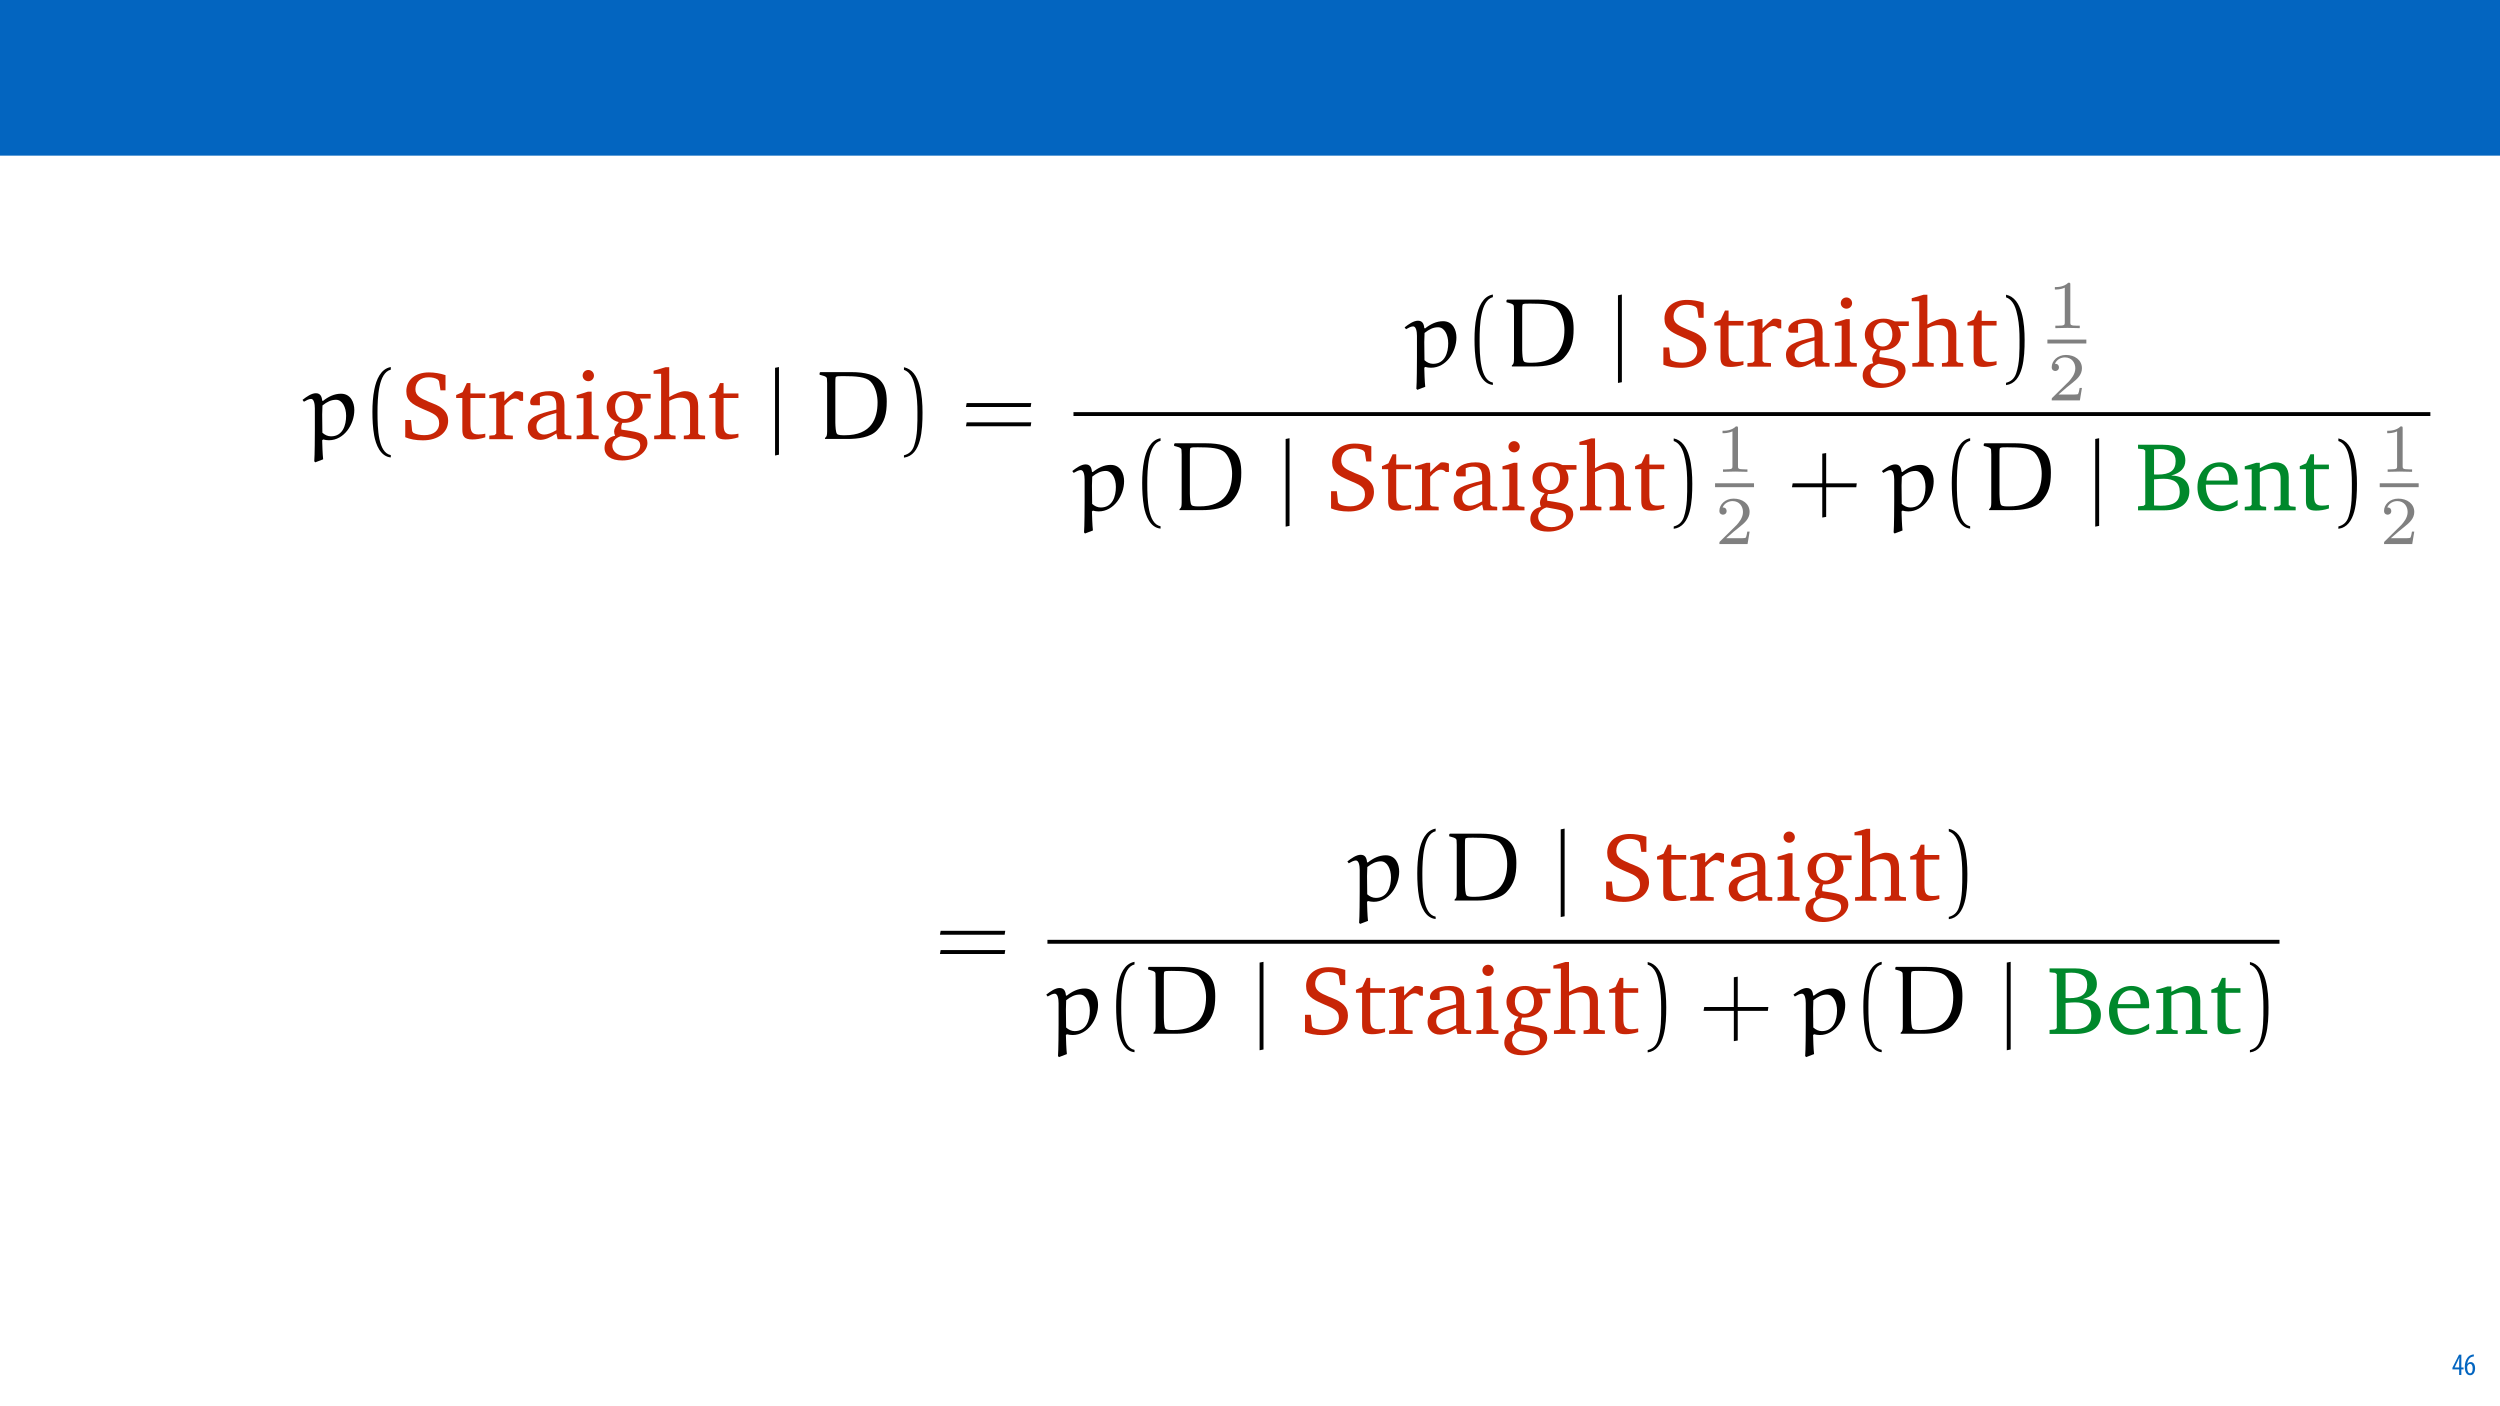 <?xml version="1.0" encoding="UTF-8"?>
<svg xmlns="http://www.w3.org/2000/svg" xmlns:xlink="http://www.w3.org/1999/xlink" width="1920pt" height="1080pt" viewBox="0 0 1920 1080" version="1.1">
<defs>
<g>
<symbol overflow="visible" id="glyph0-0">
<path style="stroke:none;" d="M 0 0 L 12 0 L 12 -16.797 L 0 -16.797 Z M 6 -9.484 L 1.922 -15.594 L 10.078 -15.594 Z M 6.719 -8.406 L 10.797 -14.516 L 10.797 -2.281 Z M 1.922 -1.203 L 6 -7.312 L 10.078 -1.203 Z M 1.203 -14.516 L 5.281 -8.406 L 1.203 -2.281 Z M 1.203 -14.516 "/>
</symbol>
<symbol overflow="visible" id="glyph0-1">
<path style="stroke:none;" d="M 7.297 0 L 7.297 -4.297 L 9 -4.297 L 9 -5.812 L 7.297 -5.812 L 7.297 -15.594 L 5.5 -15.594 L 0.438 -5.547 L 0.438 -4.297 L 5.609 -4.297 L 5.609 0 Z M 2.188 -5.812 L 2.188 -5.859 L 4.344 -10.344 C 4.797 -11.297 5.141 -12.047 5.656 -13.297 L 5.766 -13.297 C 5.688 -12.266 5.609 -11.297 5.609 -10.219 L 5.609 -5.812 Z M 2.188 -5.812 "/>
</symbol>
<symbol overflow="visible" id="glyph0-2">
<path style="stroke:none;" d="M 7.656 -15.797 C 7.391 -15.766 6.984 -15.75 6.484 -15.641 C 5.141 -15.359 3.641 -14.5 2.719 -13.172 C 1.484 -11.516 0.703 -9.172 0.703 -6.141 C 0.703 -2.562 2.062 0.188 4.781 0.188 C 7.266 0.188 8.609 -2.188 8.609 -5.141 C 8.609 -8.109 7.25 -9.938 5.25 -9.938 C 4.078 -9.938 3.219 -9.344 2.609 -8.453 L 2.547 -8.453 C 2.922 -10.844 3.953 -13.438 6.547 -14.062 C 7.016 -14.156 7.344 -14.203 7.656 -14.234 Z M 4.781 -1.25 C 3.531 -1.25 2.547 -2.719 2.516 -5.906 C 2.516 -6.359 2.594 -6.672 2.656 -6.844 C 3.125 -7.984 3.906 -8.516 4.688 -8.516 C 5.953 -8.516 6.766 -7.344 6.766 -4.984 C 6.766 -2.281 5.828 -1.25 4.781 -1.25 Z M 4.781 -1.25 "/>
</symbol>
<symbol overflow="visible" id="glyph1-0">
<path style="stroke:none;" d=""/>
</symbol>
<symbol overflow="visible" id="glyph1-1">
<path style="stroke:none;" d="M 14.938 15.469 C 14.484 11.562 14.266 4.281 14.188 0.828 L 14.938 0.219 C 16.359 0.594 17.859 0.828 19.359 0.828 C 31 0.828 38.875 -11.328 38.875 -22.375 C 38.875 -28 36.25 -34.906 28.594 -34.906 C 23.422 -34.906 18.844 -32.578 14.781 -29.344 L 14.188 -29.656 C 13.891 -32.953 12.688 -35.281 9.312 -35.281 C 6 -35.281 2.109 -32.578 -0.906 -30.172 L 0.156 -28.75 C 1.953 -29.797 4.047 -30.922 5.625 -30.922 C 7.875 -30.922 8.562 -27.016 8.562 -23.641 L 8.562 -7.062 C 8.562 -2.781 8.484 12.609 8.109 16.969 L 8.859 17.797 Z M 14.344 -4.953 C 14.344 -5.031 14.188 -12.766 14.188 -18.922 C 14.188 -19.734 14.406 -25.453 14.406 -25.891 C 17.938 -28.672 21.016 -30.25 24.844 -30.25 C 29.656 -30.25 32.578 -24.469 32.578 -17.938 C 32.578 -10.812 30.031 -2.172 20.938 -2.172 C 18.469 -2.172 16.141 -3.297 14.344 -4.953 Z M 14.344 -4.953 "/>
</symbol>
<symbol overflow="visible" id="glyph1-2">
<path style="stroke:none;" d="M 15.906 -43.156 C 15.906 -48.484 16.219 -47.734 16.969 -48.109 C 17.422 -48.344 18.688 -48.422 21.922 -48.422 C 31.75 -48.422 39.25 -47.891 42.859 -44.359 C 47.062 -40.156 48.344 -32.875 48.344 -28.297 C 48.344 -15.688 43.469 -3 23.188 -3 C 21.172 -3 18.234 -3 17.266 -3.984 C 16.141 -5.109 15.984 -9.766 15.906 -12.766 Z M 7.953 -0.156 L 25.297 -0.156 C 33.109 -0.156 42.938 -1.344 47.969 -6.828 C 53.75 -13.062 55.391 -19.359 55.391 -28.906 C 55.391 -42.188 51.125 -51.5 27.844 -51.5 L 4.359 -51.5 L 3.828 -50.891 L 3.828 -49.469 C 5.781 -48.859 9.312 -48.422 9.453 -46.531 C 9.531 -45.406 9.609 -44.219 9.609 -43.016 L 9.609 -5.938 C 9.531 -3.078 9.453 -2.031 7.953 -0.906 Z M 7.953 -0.156 "/>
</symbol>
<symbol overflow="visible" id="glyph2-0">
<path style="stroke:none;" d=""/>
</symbol>
<symbol overflow="visible" id="glyph2-1">
<path style="stroke:none;" d="M 22.594 12.234 C 12.906 10.359 12.391 -7.875 12.391 -20.562 C 12.391 -31.906 13.062 -50.969 22.594 -53.375 L 22.594 -55.391 C 14.781 -54.047 11.406 -45.484 9.984 -38.281 C 8.859 -32.656 8.484 -26.797 8.484 -21.016 C 8.484 -14.938 8.781 -8.859 9.828 -2.859 C 11.109 4.281 14.719 13.359 22.594 14.031 Z M 22.594 12.234 "/>
</symbol>
<symbol overflow="visible" id="glyph2-2">
<path style="stroke:none;" d="M 6.453 -53.219 C 12.531 -51.047 14.266 -43.984 15.391 -38.359 C 16.516 -32.578 16.812 -26.578 16.812 -20.719 C 16.812 -12.156 16.969 -3 14.266 5.031 C 12.766 9.531 9.906 11.484 6.453 12.391 L 6.453 14.188 C 19.891 12.453 20.719 -7.578 20.719 -20.422 C 20.719 -32.953 19.141 -52.625 6.453 -55.25 Z M 6.453 -53.219 "/>
</symbol>
<symbol overflow="visible" id="glyph2-3">
<path style="stroke:none;" d="M 53.75 -24.703 L 54.188 -27.703 L 4.578 -27.703 L 4.047 -24.703 Z M 53.75 -9.906 L 54.188 -12.906 L 4.578 -12.906 L 4.047 -9.906 Z M 53.75 -9.906 "/>
</symbol>
<symbol overflow="visible" id="glyph2-4">
<path style="stroke:none;" d="M 29.719 -20.719 L 29.719 -43.984 L 26.719 -43.531 L 26.719 -20.719 L 3.984 -20.719 L 3.453 -17.719 L 26.719 -17.719 L 26.719 5.547 L 29.719 5.031 L 29.719 -17.719 L 52.844 -17.719 L 53.219 -20.719 Z M 29.719 -20.719 "/>
</symbol>
<symbol overflow="visible" id="glyph3-0">
<path style="stroke:none;" d=""/>
</symbol>
<symbol overflow="visible" id="glyph3-1">
<path style="stroke:none;" d="M 4.5 -1.5 C 7.953 0 12.609 0.906 18.016 0.906 C 30.031 0.906 37.453 -5.328 37.453 -14.188 C 37.453 -17.484 36.328 -20.266 34.156 -22.438 C 30.703 -25.828 26.641 -27.016 22.812 -28.594 C 15.906 -31.531 12.312 -33.406 12.312 -38.438 C 12.312 -43.906 16.141 -47.516 22.516 -47.516 C 25.141 -47.516 27.391 -46.984 29.281 -45.938 L 30.406 -44.656 L 31.531 -37.531 L 35.422 -37.531 L 35.422 -49.172 C 31 -50.594 26.797 -51.266 22.672 -51.266 C 12.016 -51.266 5.328 -45.344 5.328 -36.859 C 5.328 -29.578 9.688 -26.797 18.016 -23.188 C 26.203 -19.672 30.547 -18.312 30.547 -12.078 C 30.547 -6.828 26.5 -3.078 19.219 -3.078 C 15.844 -3.078 12.984 -3.672 10.812 -4.797 L 9.828 -6.078 L 8.938 -14.719 L 4.5 -14.719 Z M 4.5 -1.5 "/>
</symbol>
<symbol overflow="visible" id="glyph3-2">
<path style="stroke:none;" d="M 6.609 -31.594 L 6.609 -7.359 C 6.609 -2.031 8.188 0.219 14.406 0.219 C 17.344 0.219 20.719 -0.297 24.25 -1.422 L 24.25 -4.203 C 22.516 -3.828 20.797 -3.609 19.062 -3.609 C 13.812 -3.609 12.828 -6.078 12.828 -11.781 L 12.828 -31.594 L 24.25 -31.594 L 24.25 -35.125 L 12.828 -35.125 L 12.828 -43.078 L 10.062 -43.078 L 6.828 -36.109 L 1.875 -33.922 L 1.875 -31.594 Z M 6.609 -31.594 "/>
</symbol>
<symbol overflow="visible" id="glyph3-3">
<path style="stroke:none;" d="M 2.25 0 L 20.344 0 L 20.344 -2.703 L 15.094 -3.078 L 13.812 -4.281 L 13.812 -25.75 C 16.891 -29.344 19.516 -31.219 22 -31.219 C 23.562 -31.219 24.844 -30.625 25.828 -29.422 L 28.219 -29.422 L 28.219 -35.875 C 26.641 -36.562 25.219 -36.859 23.719 -36.859 C 23.125 -36.859 22.438 -36.859 21.844 -36.703 C 19.141 -34.531 16.438 -32.125 13.812 -29.422 L 13.812 -36.484 L 10.953 -36.484 L 2.25 -33.781 L 2.25 -31.453 L 7.578 -31.453 L 7.578 -4.281 L 6.234 -3.078 L 2.25 -2.703 Z M 2.25 0 "/>
</symbol>
<symbol overflow="visible" id="glyph3-4">
<path style="stroke:none;" d="M 25.078 -4.359 L 26.047 0 L 36.625 0 L 36.625 -2.703 L 32.656 -3.078 L 31.297 -4.281 L 31.297 -26.047 C 31.297 -33.625 28 -36.859 20.109 -36.859 C 10.656 -36.859 4.953 -32.953 4.953 -28.375 C 4.953 -26.578 5.547 -26.047 7.281 -26.047 L 12.453 -26.047 L 12.453 -32.359 C 14.484 -33.172 16.281 -33.547 18.172 -33.547 C 23.562 -33.547 25.078 -31.078 25.078 -25.141 L 25.078 -22.75 C 10.062 -19.141 3.156 -16.891 3.156 -9.078 C 3.156 -3.453 6.828 0.531 12.766 0.531 C 16.359 0.531 20.344 -1.125 25.078 -4.359 Z M 25.078 -6.906 C 21.312 -4.734 18.234 -3.531 15.766 -3.531 C 12.016 -3.531 9.766 -6 9.766 -9.688 C 9.766 -15.156 14.484 -17.188 25.078 -20.109 Z M 25.078 -6.906 "/>
</symbol>
<symbol overflow="visible" id="glyph3-5">
<path style="stroke:none;" d="M 11.562 -53.141 C 9.156 -53.141 7.203 -51.266 7.203 -48.797 C 7.203 -46.391 9.156 -44.516 11.562 -44.516 C 13.969 -44.516 15.906 -46.391 15.906 -48.797 C 15.906 -51.188 13.969 -53.141 11.562 -53.141 Z M 11.266 -36.484 L 2.625 -33.781 L 2.625 -31.453 L 7.875 -31.453 L 7.875 -4.281 L 6.609 -3.078 L 2.625 -2.703 L 2.625 0 L 19.516 0 L 19.516 -2.703 L 15.469 -3.078 L 14.109 -4.281 L 14.109 -36.484 Z M 11.266 -36.484 "/>
</symbol>
<symbol overflow="visible" id="glyph3-6">
<path style="stroke:none;" d="M 27.703 -34.75 C 24.844 -36.188 22.062 -36.859 19.219 -36.859 C 10.359 -36.859 4.656 -31.75 4.656 -24.469 C 4.656 -18.844 8.188 -14.406 13.969 -13.141 C 11.562 -10.281 10.359 -7.953 10.359 -6 C 10.359 -4.797 10.656 -3.672 11.109 -2.625 C 6 -1.719 3 1.875 3 6.688 C 3 12.688 7.953 16.359 16.594 16.359 C 22.297 16.359 27.469 14.641 31.453 11.406 C 34.375 9 35.953 5.781 35.953 3 C 35.953 -2.547 32.047 -4.875 23.188 -6.234 L 15.984 -7.359 C 15.906 -8.188 15.844 -8.781 15.844 -9.156 C 15.844 -10.359 16.141 -11.484 16.656 -12.531 C 17.109 -12.531 17.562 -12.531 17.938 -12.531 C 26.641 -12.531 32.281 -17.562 32.281 -24.25 C 32.281 -26.875 31.594 -29.047 30.172 -31.219 L 38.438 -31.219 L 38.438 -34.75 Z M 18.469 -33.922 C 22.812 -33.922 25.828 -30.406 25.828 -24.703 C 25.828 -19.062 22.812 -15.469 18.469 -15.469 C 14.109 -15.469 11.109 -19.062 11.109 -24.703 C 11.109 -30.469 14.109 -33.922 18.469 -33.922 Z M 15.469 -2.25 L 22.75 -0.906 C 28 0.078 30.406 0.906 30.406 4.953 C 30.406 9.156 25.891 12.906 19.219 12.906 C 13.062 12.906 9 9.453 9 5.109 C 9 1.797 11.328 -0.969 15.469 -2.25 Z M 15.469 -2.25 "/>
</symbol>
<symbol overflow="visible" id="glyph3-7">
<path style="stroke:none;" d="M 10.578 -55.25 L 1.422 -52.547 L 1.422 -50.219 L 7.203 -50.219 L 7.203 -4.281 L 5.938 -3.078 L 1.875 -2.703 L 1.875 0 L 18.312 0 L 18.312 -2.703 L 14.781 -3.078 L 13.438 -4.281 L 13.438 -29.422 C 16.656 -31.078 19.438 -31.906 21.844 -31.906 C 27.391 -31.906 29.422 -29.656 29.422 -24.172 L 29.422 -4.281 L 28.156 -3.078 L 24.625 -2.703 L 24.625 0 L 40.984 0 L 40.984 -2.703 L 37 -3.078 L 35.656 -4.281 L 35.656 -25.453 C 35.656 -32.953 32.125 -36.859 25.594 -36.859 C 22.375 -36.859 18.469 -35.125 13.438 -32.359 L 13.438 -55.25 Z M 10.578 -55.25 "/>
</symbol>
<symbol overflow="visible" id="glyph3-8">
<path style="stroke:none;" d="M 2.484 -50.359 L 2.484 -47.359 L 6.75 -46.922 L 8.031 -45.859 L 8.031 -4.5 L 6.75 -3.453 L 2.484 -3.078 L 2.484 0 L 22.297 0 C 35.047 0 41.891 -5.25 41.891 -14.719 C 41.891 -22.062 36.859 -26.641 27.922 -26.719 C 35.125 -28.672 38.812 -32.5 38.812 -38.203 C 38.812 -46.469 33.109 -50.359 21.625 -50.359 Z M 14.781 -27.547 L 14.781 -46.844 C 16.656 -46.922 18.094 -47.062 19.062 -47.062 C 27.328 -47.062 31.375 -43.984 31.375 -37.906 C 31.375 -30.625 27.016 -27.469 17.641 -27.469 C 16.734 -27.469 15.766 -27.469 14.781 -27.547 Z M 14.781 -3.75 L 14.781 -23.797 C 17.719 -24.094 20.188 -24.25 22.141 -24.25 C 30.469 -24.25 34.531 -21.016 34.531 -14.188 C 34.531 -6.609 29.875 -3.531 19.812 -3.531 C 18.234 -3.531 16.594 -3.609 14.781 -3.75 Z M 14.781 -3.75 "/>
</symbol>
<symbol overflow="visible" id="glyph3-9">
<path style="stroke:none;" d="M 33.625 -7.953 C 29.344 -5.109 25.594 -3.609 21.844 -3.609 C 14.266 -3.609 9.234 -9.312 9.234 -18.922 C 9.234 -19.141 9.234 -19.438 9.234 -19.734 L 33.547 -19.734 C 33.625 -20.562 33.625 -21.312 33.625 -22.062 C 33.625 -31.297 28.297 -36.859 20.109 -36.859 C 10.062 -36.859 2.781 -29.125 2.781 -17.797 C 2.781 -6.75 9.609 0.672 19.516 0.672 C 24.25 0.672 29.125 -0.828 33.625 -3.828 Z M 26.953 -22.891 L 9.609 -22.891 C 10.062 -29.281 14.344 -33.484 19.141 -33.484 C 24.172 -33.484 26.953 -30.172 26.953 -24.094 C 26.953 -23.719 26.953 -23.266 26.953 -22.891 Z M 26.953 -22.891 "/>
</symbol>
<symbol overflow="visible" id="glyph3-10">
<path style="stroke:none;" d="M 2.25 0 L 18.688 0 L 18.688 -2.703 L 15.094 -3.078 L 13.812 -4.281 L 13.812 -29.422 C 17.047 -31.078 19.812 -31.906 22.219 -31.906 C 27.766 -31.906 29.797 -29.656 29.797 -24.172 L 29.797 -4.281 L 28.531 -3.078 L 24.922 -2.703 L 24.922 0 L 41.359 0 L 41.359 -2.703 L 37.312 -3.078 L 36.031 -4.281 L 36.031 -25.453 C 36.031 -32.953 32.422 -36.859 25.891 -36.859 C 22.672 -36.859 18.844 -35.125 13.812 -32.359 L 13.812 -36.484 L 10.953 -36.484 L 2.25 -33.781 L 2.25 -31.453 L 7.578 -31.453 L 7.578 -4.281 L 6.312 -3.078 L 2.25 -2.703 Z M 2.25 0 "/>
</symbol>
<symbol overflow="visible" id="glyph4-0">
<path style="stroke:none;" d=""/>
</symbol>
<symbol overflow="visible" id="glyph4-1">
<path style="stroke:none;" d="M 9.453 11.938 L 9.453 -55.391 L 6.453 -54.797 L 6.453 12.531 Z M 9.453 11.938 "/>
</symbol>
<symbol overflow="visible" id="glyph5-0">
<path style="stroke:none;" d=""/>
</symbol>
<symbol overflow="visible" id="glyph5-1">
<path style="stroke:none;" d="M 17.609 -33.422 C 17.609 -34.844 17.5 -34.891 16.031 -34.891 C 12.656 -31.578 7.875 -31.531 5.734 -31.531 L 5.734 -29.641 C 6.984 -29.641 10.453 -29.641 13.344 -31.109 L 13.344 -4.312 C 13.344 -2.578 13.344 -1.891 8.094 -1.891 L 6.094 -1.891 L 6.094 0 C 7.047 -0.047 13.5 -0.203 15.453 -0.203 C 17.078 -0.203 23.703 -0.047 24.859 0 L 24.859 -1.891 L 22.859 -1.891 C 17.609 -1.891 17.609 -2.578 17.609 -4.312 Z M 17.609 -33.422 "/>
</symbol>
<symbol overflow="visible" id="glyph5-2">
<path style="stroke:none;" d="M 26.531 -9.562 L 24.75 -9.562 C 24.594 -8.406 24.062 -5.312 23.391 -4.781 C 22.969 -4.469 18.922 -4.469 18.188 -4.469 L 8.516 -4.469 C 14.031 -9.359 15.875 -10.828 19.016 -13.297 C 22.906 -16.391 26.531 -19.656 26.531 -24.641 C 26.531 -31 20.969 -34.891 14.234 -34.891 C 7.719 -34.891 3.312 -30.312 3.312 -25.484 C 3.312 -22.812 5.562 -22.547 6.094 -22.547 C 7.359 -22.547 8.875 -23.438 8.875 -25.328 C 8.875 -26.281 8.516 -28.109 5.781 -28.109 C 7.406 -31.844 10.984 -33 13.453 -33 C 18.703 -33 21.438 -28.906 21.438 -24.641 C 21.438 -20.078 18.188 -16.453 16.5 -14.562 L 3.828 -2.047 C 3.312 -1.578 3.312 -1.469 3.312 0 L 24.953 0 Z M 26.531 -9.562 "/>
</symbol>
</g>
<clipPath id="clip1">
  <path d="M 822 316 L 1867.242 316 L 1867.242 320 L 822 320 Z M 822 316 "/>
</clipPath>
</defs>
<g id="surface1">
<rect x="0" y="0" width="1920" height="1080" style="fill:rgb(100%,100%,100%);fill-opacity:1;stroke:none;"/>
<path style=" stroke:none;fill-rule:nonzero;fill:rgb(1.176%,39.607%,75.294%);fill-opacity:1;" d="M -0.207 119.531 L 1920.207 119.531 L 1920.207 0 L -0.207 0 Z M -0.207 119.531 "/>
<g style="fill:rgb(1.176%,39.607%,75.294%);fill-opacity:1;">
  <use xlink:href="#glyph0-1" x="1883.02" y="1056"/>
  <use xlink:href="#glyph0-2" x="1892.26" y="1056"/>
</g>
<g style="fill:rgb(0%,0%,0%);fill-opacity:1;">
  <use xlink:href="#glyph1-1" x="233.247" y="337.282"/>
</g>
<g style="fill:rgb(0%,0%,0%);fill-opacity:1;">
  <use xlink:href="#glyph2-1" x="277.533" y="337.282"/>
</g>
<g style="fill:rgb(78.432%,14.51%,2.353%);fill-opacity:1;">
  <use xlink:href="#glyph3-1" x="306.728" y="337.282"/>
  <use xlink:href="#glyph3-2" x="348.462" y="337.282"/>
  <use xlink:href="#glyph3-3" x="373.532" y="337.282"/>
  <use xlink:href="#glyph3-4" x="402.205" y="337.282"/>
  <use xlink:href="#glyph3-5" x="440.261" y="337.282"/>
  <use xlink:href="#glyph3-6" x="461.278" y="337.282"/>
  <use xlink:href="#glyph3-7" x="500.535" y="337.282"/>
  <use xlink:href="#glyph3-2" x="542.869" y="337.282"/>
</g>
<g style="fill:rgb(0%,0%,0%);fill-opacity:1;">
  <use xlink:href="#glyph4-1" x="588.788" y="337.282"/>
</g>
<g style="fill:rgb(0%,0%,0%);fill-opacity:1;">
  <use xlink:href="#glyph1-2" x="625.63" y="337.282"/>
</g>
<g style="fill:rgb(0%,0%,0%);fill-opacity:1;">
  <use xlink:href="#glyph2-2" x="687.78" y="337.282"/>
  <use xlink:href="#glyph2-3" x="737.815" y="337.282"/>
</g>
<g style="fill:rgb(0%,0%,0%);fill-opacity:1;">
  <use xlink:href="#glyph1-1" x="1079.658" y="281.589"/>
</g>
<g style="fill:rgb(0%,0%,0%);fill-opacity:1;">
  <use xlink:href="#glyph2-1" x="1123.945" y="281.589"/>
</g>
<g style="fill:rgb(0%,0%,0%);fill-opacity:1;">
  <use xlink:href="#glyph1-2" x="1153.14" y="281.589"/>
</g>
<g style="fill:rgb(0%,0%,0%);fill-opacity:1;">
  <use xlink:href="#glyph4-1" x="1236.145" y="281.589"/>
</g>
<g style="fill:rgb(78.432%,14.51%,2.353%);fill-opacity:1;">
  <use xlink:href="#glyph3-1" x="1272.979" y="281.589"/>
  <use xlink:href="#glyph3-2" x="1314.713" y="281.589"/>
  <use xlink:href="#glyph3-3" x="1339.783" y="281.589"/>
  <use xlink:href="#glyph3-4" x="1368.457" y="281.589"/>
  <use xlink:href="#glyph3-5" x="1406.512" y="281.589"/>
  <use xlink:href="#glyph3-6" x="1427.529" y="281.589"/>
  <use xlink:href="#glyph3-7" x="1466.786" y="281.589"/>
  <use xlink:href="#glyph3-2" x="1509.12" y="281.589"/>
</g>
<g style="fill:rgb(0%,0%,0%);fill-opacity:1;">
  <use xlink:href="#glyph2-2" x="1534.192" y="281.589"/>
</g>
<g style="fill:rgb(50.197%,50.197%,50.197%);fill-opacity:1;">
  <use xlink:href="#glyph5-1" x="1572.398" y="252.017"/>
</g>
<path style="fill:none;stroke-width:0.398;stroke-linecap:butt;stroke-linejoin:miter;stroke:rgb(50.197%,50.197%,50.197%);stroke-opacity:1;stroke-miterlimit:10;" d="M 0 0 L 3.971 0 " transform="matrix(7.534,0,0,-7.534,1572.398,262.301)"/>
<g style="fill:rgb(50.197%,50.197%,50.197%);fill-opacity:1;">
  <use xlink:href="#glyph5-2" x="1572.398" y="307.484"/>
</g>
<g clip-path="url(#clip1)" clip-rule="nonzero">
<path style="fill:none;stroke-width:0.398;stroke-linecap:butt;stroke-linejoin:miter;stroke:rgb(0%,0%,0%);stroke-opacity:1;stroke-miterlimit:10;" d="M 0 -0 L 138.319 -0 " transform="matrix(7.534,0,0,-7.534,824.429,317.994)"/>
</g>
<g style="fill:rgb(0%,0%,0%);fill-opacity:1;">
  <use xlink:href="#glyph1-1" x="824.428" y="391.936"/>
</g>
<g style="fill:rgb(0%,0%,0%);fill-opacity:1;">
  <use xlink:href="#glyph2-1" x="868.715" y="391.936"/>
</g>
<g style="fill:rgb(0%,0%,0%);fill-opacity:1;">
  <use xlink:href="#glyph1-2" x="897.91" y="391.936"/>
</g>
<g style="fill:rgb(0%,0%,0%);fill-opacity:1;">
  <use xlink:href="#glyph4-1" x="980.915" y="391.936"/>
</g>
<g style="fill:rgb(78.432%,14.51%,2.353%);fill-opacity:1;">
  <use xlink:href="#glyph3-1" x="1017.749" y="391.936"/>
  <use xlink:href="#glyph3-2" x="1059.483" y="391.936"/>
  <use xlink:href="#glyph3-3" x="1084.553" y="391.936"/>
  <use xlink:href="#glyph3-4" x="1113.227" y="391.936"/>
  <use xlink:href="#glyph3-5" x="1151.282" y="391.936"/>
  <use xlink:href="#glyph3-6" x="1172.299" y="391.936"/>
  <use xlink:href="#glyph3-7" x="1211.556" y="391.936"/>
  <use xlink:href="#glyph3-2" x="1253.89" y="391.936"/>
</g>
<g style="fill:rgb(0%,0%,0%);fill-opacity:1;">
  <use xlink:href="#glyph2-2" x="1278.962" y="391.936"/>
</g>
<g style="fill:rgb(50.197%,50.197%,50.197%);fill-opacity:1;">
  <use xlink:href="#glyph5-1" x="1317.168" y="362.364"/>
</g>
<path style="fill:none;stroke-width:0.398;stroke-linecap:butt;stroke-linejoin:miter;stroke:rgb(50.197%,50.197%,50.197%);stroke-opacity:1;stroke-miterlimit:10;" d="M -0 -0 L 3.971 -0 " transform="matrix(7.534,0,0,-7.534,1317.168,372.648)"/>
<g style="fill:rgb(50.197%,50.197%,50.197%);fill-opacity:1;">
  <use xlink:href="#glyph5-2" x="1317.168" y="417.831"/>
</g>
<g style="fill:rgb(0%,0%,0%);fill-opacity:1;">
  <use xlink:href="#glyph2-4" x="1372.778" y="391.936"/>
</g>
<g style="fill:rgb(0%,0%,0%);fill-opacity:1;">
  <use xlink:href="#glyph1-1" x="1446.199" y="391.936"/>
</g>
<g style="fill:rgb(0%,0%,0%);fill-opacity:1;">
  <use xlink:href="#glyph2-1" x="1490.485" y="391.936"/>
</g>
<g style="fill:rgb(0%,0%,0%);fill-opacity:1;">
  <use xlink:href="#glyph1-2" x="1519.688" y="391.936"/>
</g>
<g style="fill:rgb(0%,0%,0%);fill-opacity:1;">
  <use xlink:href="#glyph4-1" x="1602.685" y="391.936"/>
</g>
<g style="fill:rgb(0%,53.334%,16.862%);fill-opacity:1;">
  <use xlink:href="#glyph3-8" x="1639.528" y="391.936"/>
  <use xlink:href="#glyph3-9" x="1684.864" y="391.936"/>
  <use xlink:href="#glyph3-10" x="1721.719" y="391.936"/>
  <use xlink:href="#glyph3-2" x="1764.354" y="391.936"/>
</g>
<g style="fill:rgb(0%,0%,0%);fill-opacity:1;">
  <use xlink:href="#glyph2-2" x="1789.421" y="391.936"/>
</g>
<g style="fill:rgb(50.197%,50.197%,50.197%);fill-opacity:1;">
  <use xlink:href="#glyph5-1" x="1827.628" y="362.364"/>
</g>
<path style="fill:none;stroke-width:0.398;stroke-linecap:butt;stroke-linejoin:miter;stroke:rgb(50.197%,50.197%,50.197%);stroke-opacity:1;stroke-miterlimit:10;" d="M -0 -0 L 3.971 -0 " transform="matrix(7.534,0,0,-7.534,1827.629,372.648)"/>
<g style="fill:rgb(50.197%,50.197%,50.197%);fill-opacity:1;">
  <use xlink:href="#glyph5-2" x="1827.628" y="417.831"/>
</g>
<g style="fill:rgb(0%,0%,0%);fill-opacity:1;">
  <use xlink:href="#glyph2-3" x="717.83" y="742.581"/>
</g>
<g style="fill:rgb(0%,0%,0%);fill-opacity:1;">
  <use xlink:href="#glyph1-1" x="1035.692" y="691.762"/>
</g>
<g style="fill:rgb(0%,0%,0%);fill-opacity:1;">
  <use xlink:href="#glyph2-1" x="1079.978" y="691.762"/>
</g>
<g style="fill:rgb(0%,0%,0%);fill-opacity:1;">
  <use xlink:href="#glyph1-2" x="1109.173" y="691.762"/>
</g>
<g style="fill:rgb(0%,0%,0%);fill-opacity:1;">
  <use xlink:href="#glyph4-1" x="1192.178" y="691.762"/>
</g>
<g style="fill:rgb(78.432%,14.51%,2.353%);fill-opacity:1;">
  <use xlink:href="#glyph3-1" x="1229.013" y="691.762"/>
  <use xlink:href="#glyph3-2" x="1270.747" y="691.762"/>
  <use xlink:href="#glyph3-3" x="1295.817" y="691.762"/>
  <use xlink:href="#glyph3-4" x="1324.49" y="691.762"/>
  <use xlink:href="#glyph3-5" x="1362.546" y="691.762"/>
  <use xlink:href="#glyph3-6" x="1383.563" y="691.762"/>
  <use xlink:href="#glyph3-7" x="1422.82" y="691.762"/>
  <use xlink:href="#glyph3-2" x="1465.154" y="691.762"/>
</g>
<g style="fill:rgb(0%,0%,0%);fill-opacity:1;">
  <use xlink:href="#glyph2-2" x="1490.225" y="691.762"/>
</g>
<path style="fill:none;stroke-width:0.398;stroke-linecap:butt;stroke-linejoin:miter;stroke:rgb(0%,0%,0%);stroke-opacity:1;stroke-miterlimit:10;" d="M 0 -0 L 125.594 -0 " transform="matrix(7.534,0,0,-7.534,804.429,723.292)"/>
<g style="fill:rgb(0%,0%,0%);fill-opacity:1;">
  <use xlink:href="#glyph1-1" x="804.428" y="794.069"/>
</g>
<g style="fill:rgb(0%,0%,0%);fill-opacity:1;">
  <use xlink:href="#glyph2-1" x="848.715" y="794.069"/>
</g>
<g style="fill:rgb(0%,0%,0%);fill-opacity:1;">
  <use xlink:href="#glyph1-2" x="877.91" y="794.069"/>
</g>
<g style="fill:rgb(0%,0%,0%);fill-opacity:1;">
  <use xlink:href="#glyph4-1" x="960.915" y="794.069"/>
</g>
<g style="fill:rgb(78.432%,14.51%,2.353%);fill-opacity:1;">
  <use xlink:href="#glyph3-1" x="997.749" y="794.069"/>
  <use xlink:href="#glyph3-2" x="1039.483" y="794.069"/>
  <use xlink:href="#glyph3-3" x="1064.553" y="794.069"/>
  <use xlink:href="#glyph3-4" x="1093.227" y="794.069"/>
  <use xlink:href="#glyph3-5" x="1131.282" y="794.069"/>
  <use xlink:href="#glyph3-6" x="1152.299" y="794.069"/>
  <use xlink:href="#glyph3-7" x="1191.556" y="794.069"/>
  <use xlink:href="#glyph3-2" x="1233.89" y="794.069"/>
</g>
<g style="fill:rgb(0%,0%,0%);fill-opacity:1;">
  <use xlink:href="#glyph2-2" x="1258.962" y="794.069"/>
  <use xlink:href="#glyph2-4" x="1304.869" y="794.069"/>
</g>
<g style="fill:rgb(0%,0%,0%);fill-opacity:1;">
  <use xlink:href="#glyph1-1" x="1378.266" y="794.069"/>
</g>
<g style="fill:rgb(0%,0%,0%);fill-opacity:1;">
  <use xlink:href="#glyph2-1" x="1422.553" y="794.069"/>
</g>
<g style="fill:rgb(0%,0%,0%);fill-opacity:1;">
  <use xlink:href="#glyph1-2" x="1451.748" y="794.069"/>
</g>
<g style="fill:rgb(0%,0%,0%);fill-opacity:1;">
  <use xlink:href="#glyph4-1" x="1534.752" y="794.069"/>
</g>
<g style="fill:rgb(0%,53.334%,16.862%);fill-opacity:1;">
  <use xlink:href="#glyph3-8" x="1571.587" y="794.069"/>
  <use xlink:href="#glyph3-9" x="1616.924" y="794.069"/>
  <use xlink:href="#glyph3-10" x="1653.779" y="794.069"/>
  <use xlink:href="#glyph3-2" x="1696.413" y="794.069"/>
</g>
<g style="fill:rgb(0%,0%,0%);fill-opacity:1;">
  <use xlink:href="#glyph2-2" x="1721.489" y="794.069"/>
</g>
</g>
</svg>
